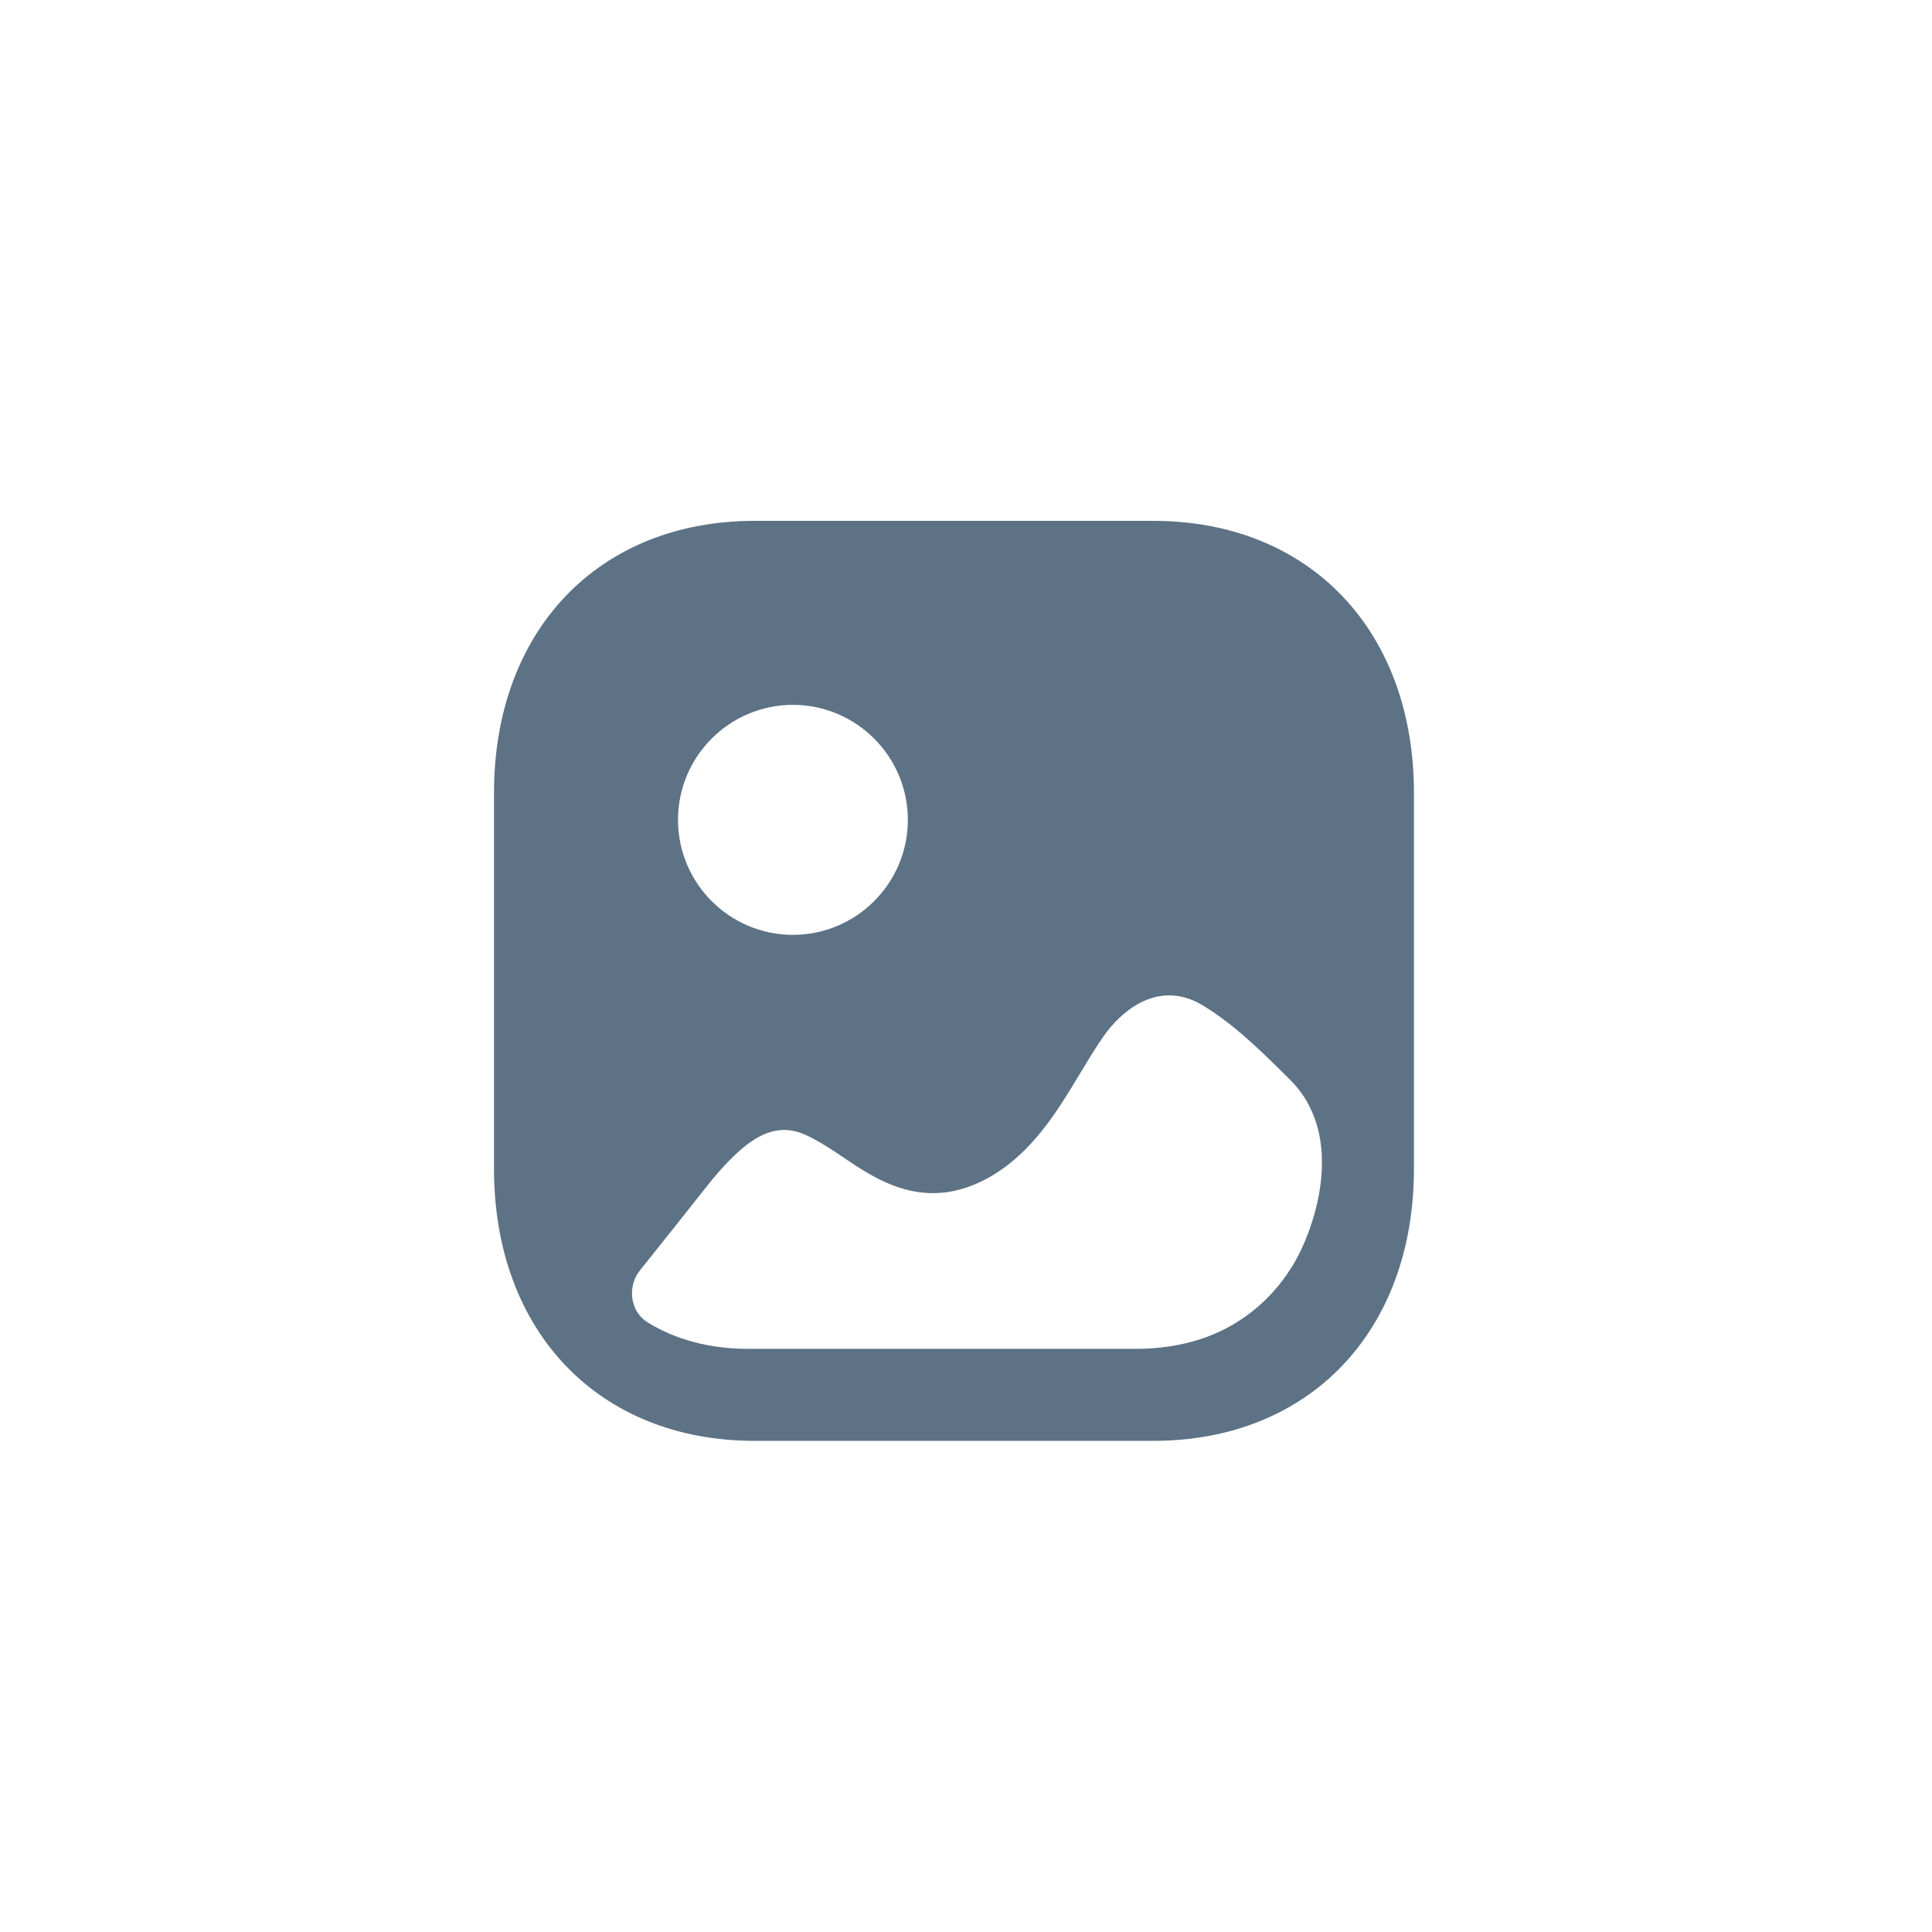 <svg width="42" height="42" viewBox="0 0 42 42" fill="none" xmlns="http://www.w3.org/2000/svg">
<path d="M25.072 11.323C28.462 11.323 30.738 13.701 30.738 17.24V25.407C30.738 28.945 28.462 31.323 25.071 31.323H16.405C13.015 31.323 10.739 28.945 10.739 25.407V17.24C10.739 13.701 13.015 11.323 16.405 11.323H25.072ZM26.175 21.873C25.103 21.205 24.276 22.144 24.052 22.444C23.837 22.734 23.652 23.054 23.457 23.374C22.98 24.163 22.434 25.073 21.489 25.603C20.116 26.363 19.073 25.663 18.323 25.153C18.041 24.963 17.767 24.784 17.495 24.664C16.823 24.374 16.219 24.704 15.322 25.843C14.851 26.439 14.385 27.029 13.912 27.617C13.63 27.969 13.697 28.512 14.078 28.747C14.686 29.122 15.428 29.323 16.267 29.323H24.695C25.171 29.323 25.647 29.258 26.102 29.11C27.125 28.775 27.938 28.009 28.362 26.998C28.72 26.148 28.894 25.116 28.559 24.257C28.448 23.972 28.281 23.707 28.046 23.474C27.432 22.864 26.858 22.294 26.175 21.873ZM17.237 15.323C15.859 15.323 14.739 16.445 14.739 17.823C14.739 19.201 15.859 20.323 17.237 20.323C18.615 20.323 19.736 19.201 19.736 17.823C19.736 16.445 18.615 15.323 17.237 15.323Z" fill="#5D7285"/>
</svg>
